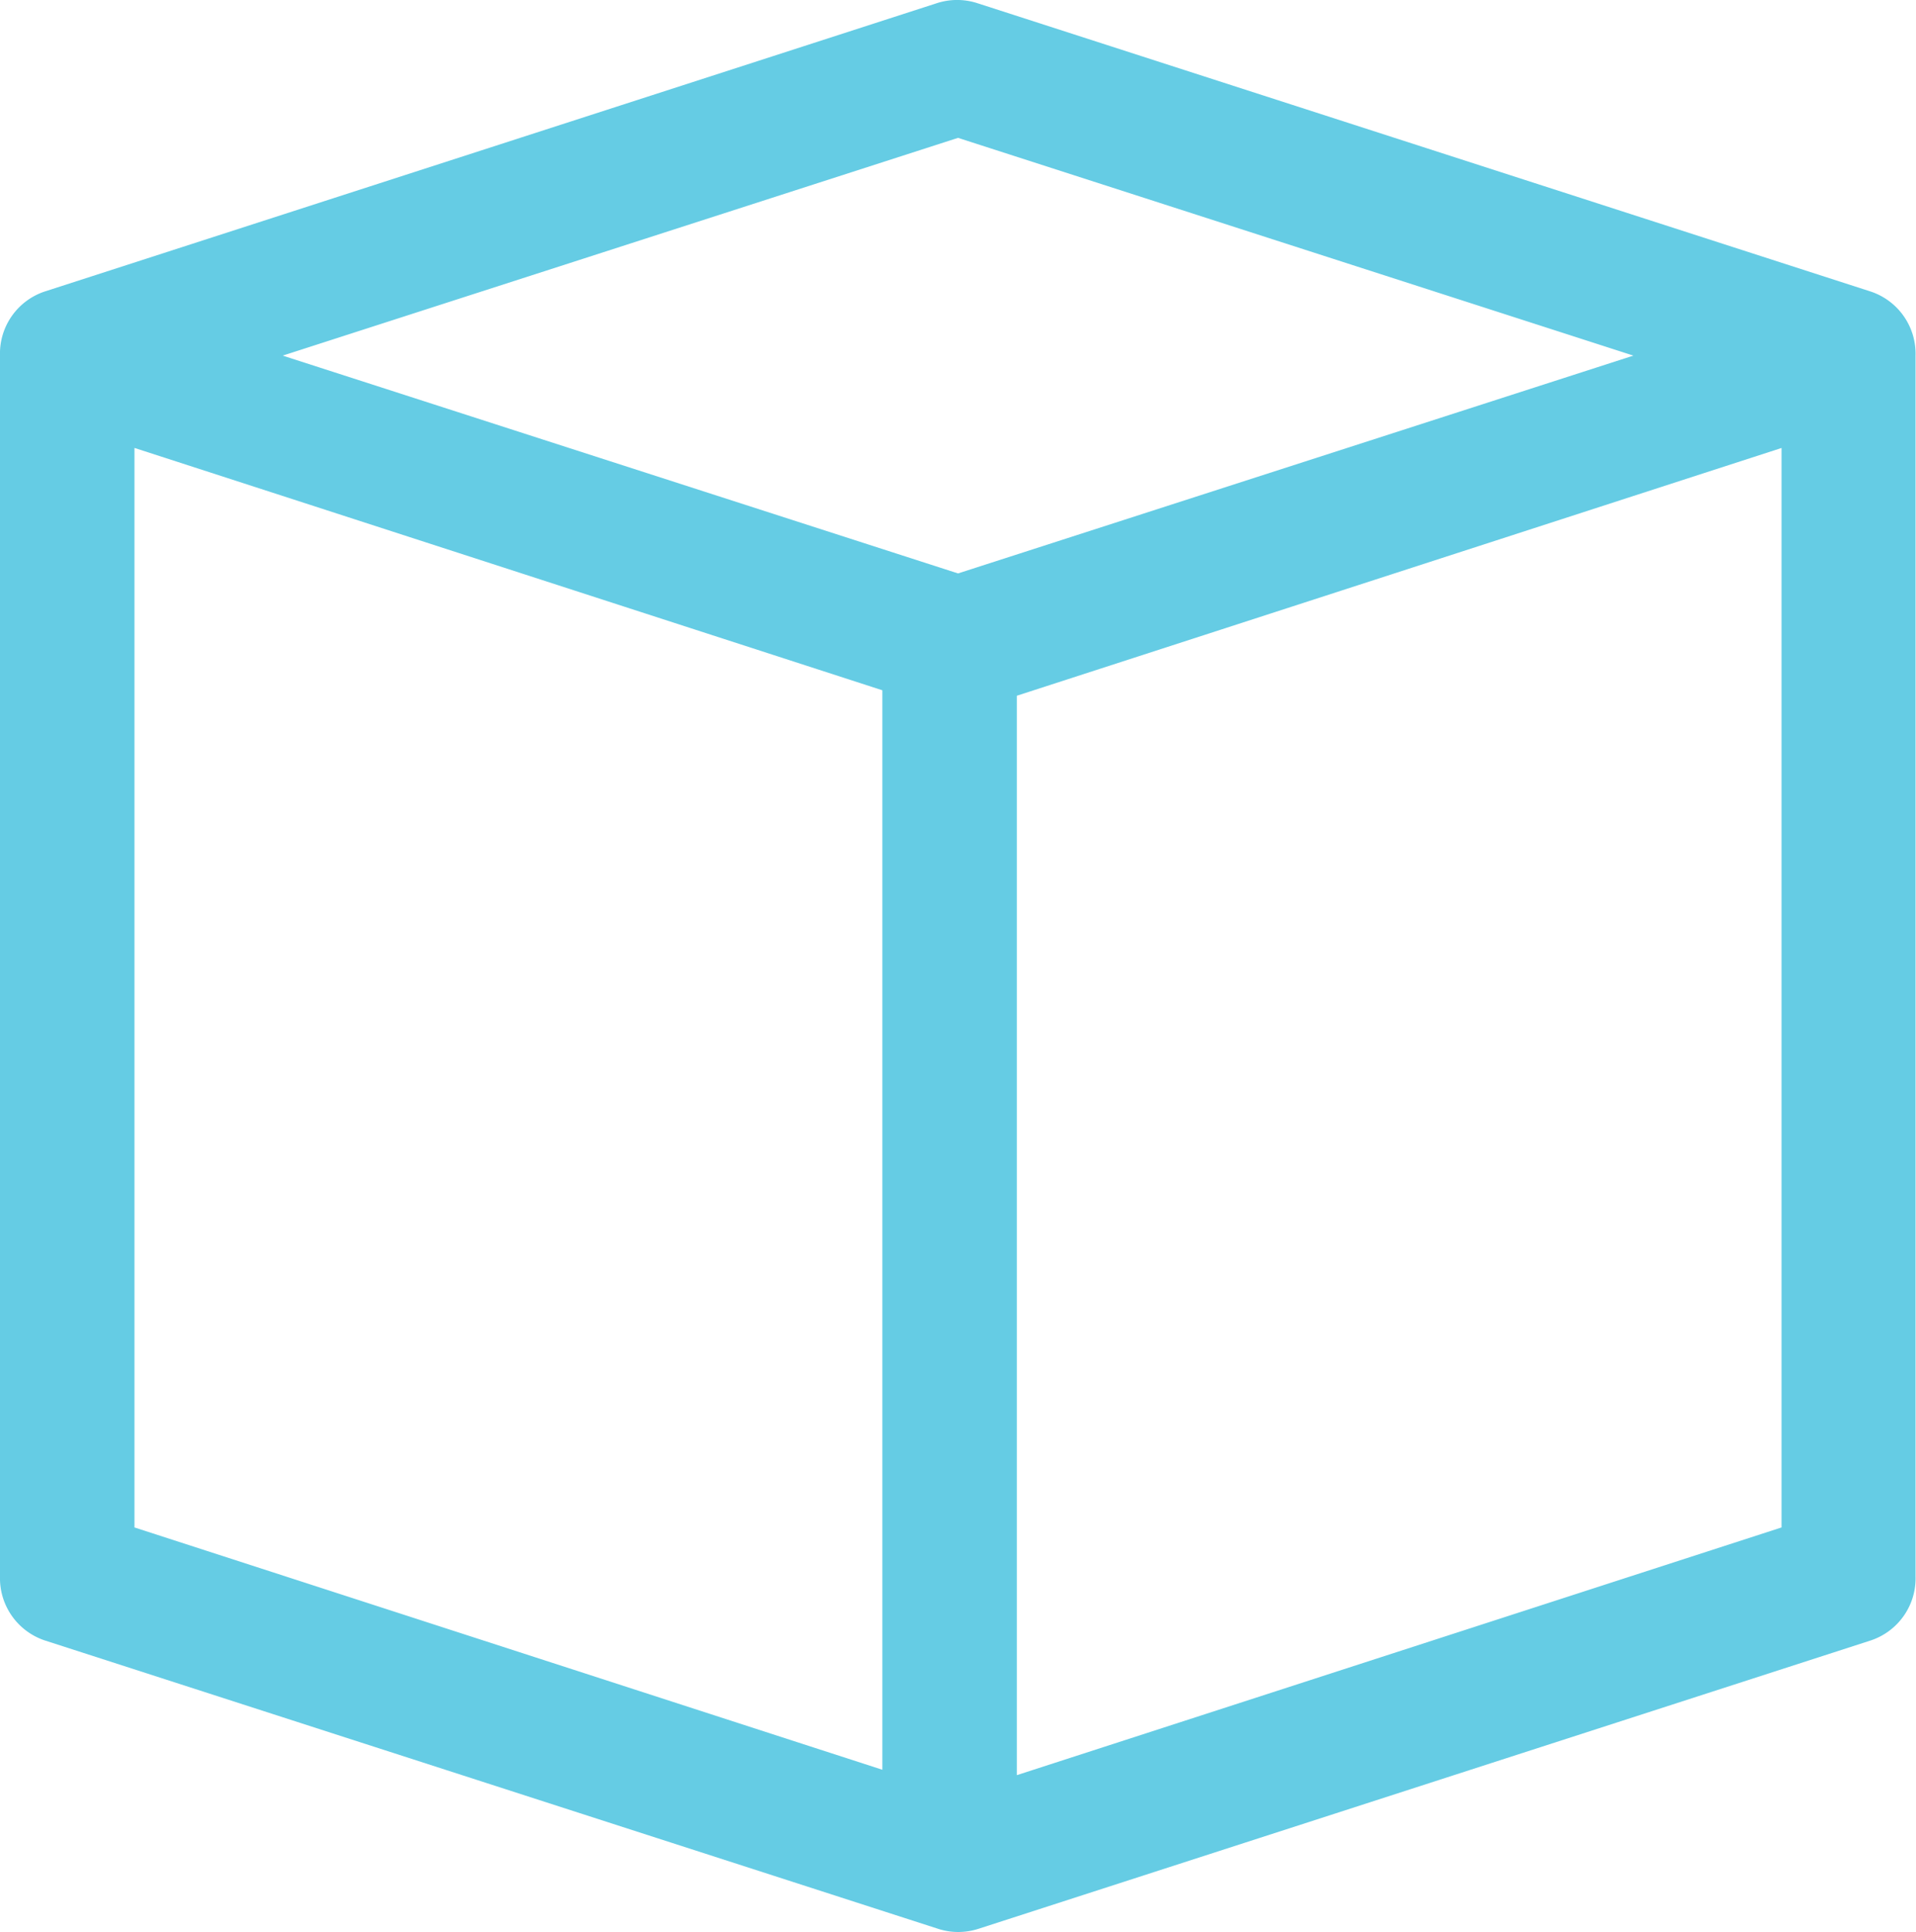 <svg xmlns="http://www.w3.org/2000/svg" width="34.411" height="34.7" viewBox="0 0 34.411 34.7">
  <g id="box" transform="translate(0 0)">
    <path id="Path_64" data-name="Path 64" d="M128.856,132.621v21.926a1.179,1.179,0,0,0,.8,1.149l16.046,5.18a1.167,1.167,0,0,0,.363.058,1.186,1.186,0,0,0,.366-.058l16.028-5.18a1.176,1.176,0,0,0,.8-1.149V132.621a1.178,1.178,0,0,0-.8-1.149l-16.047-5.18a1.179,1.179,0,0,0-.733,0l-16.027,5.18A1.175,1.175,0,0,0,128.856,132.621Zm2.415,1.658,13.432,4.353V158.02l-13.432-4.352Zm15.847,23.838V138.73l13.734-4.45v19.388Zm-1.056-29.407,12.129,3.911-12.129,3.912-12.129-3.912Zm0,0" transform="translate(-128.856 -126.234)" fill="#65cce4"/>
  </g>
</svg>
